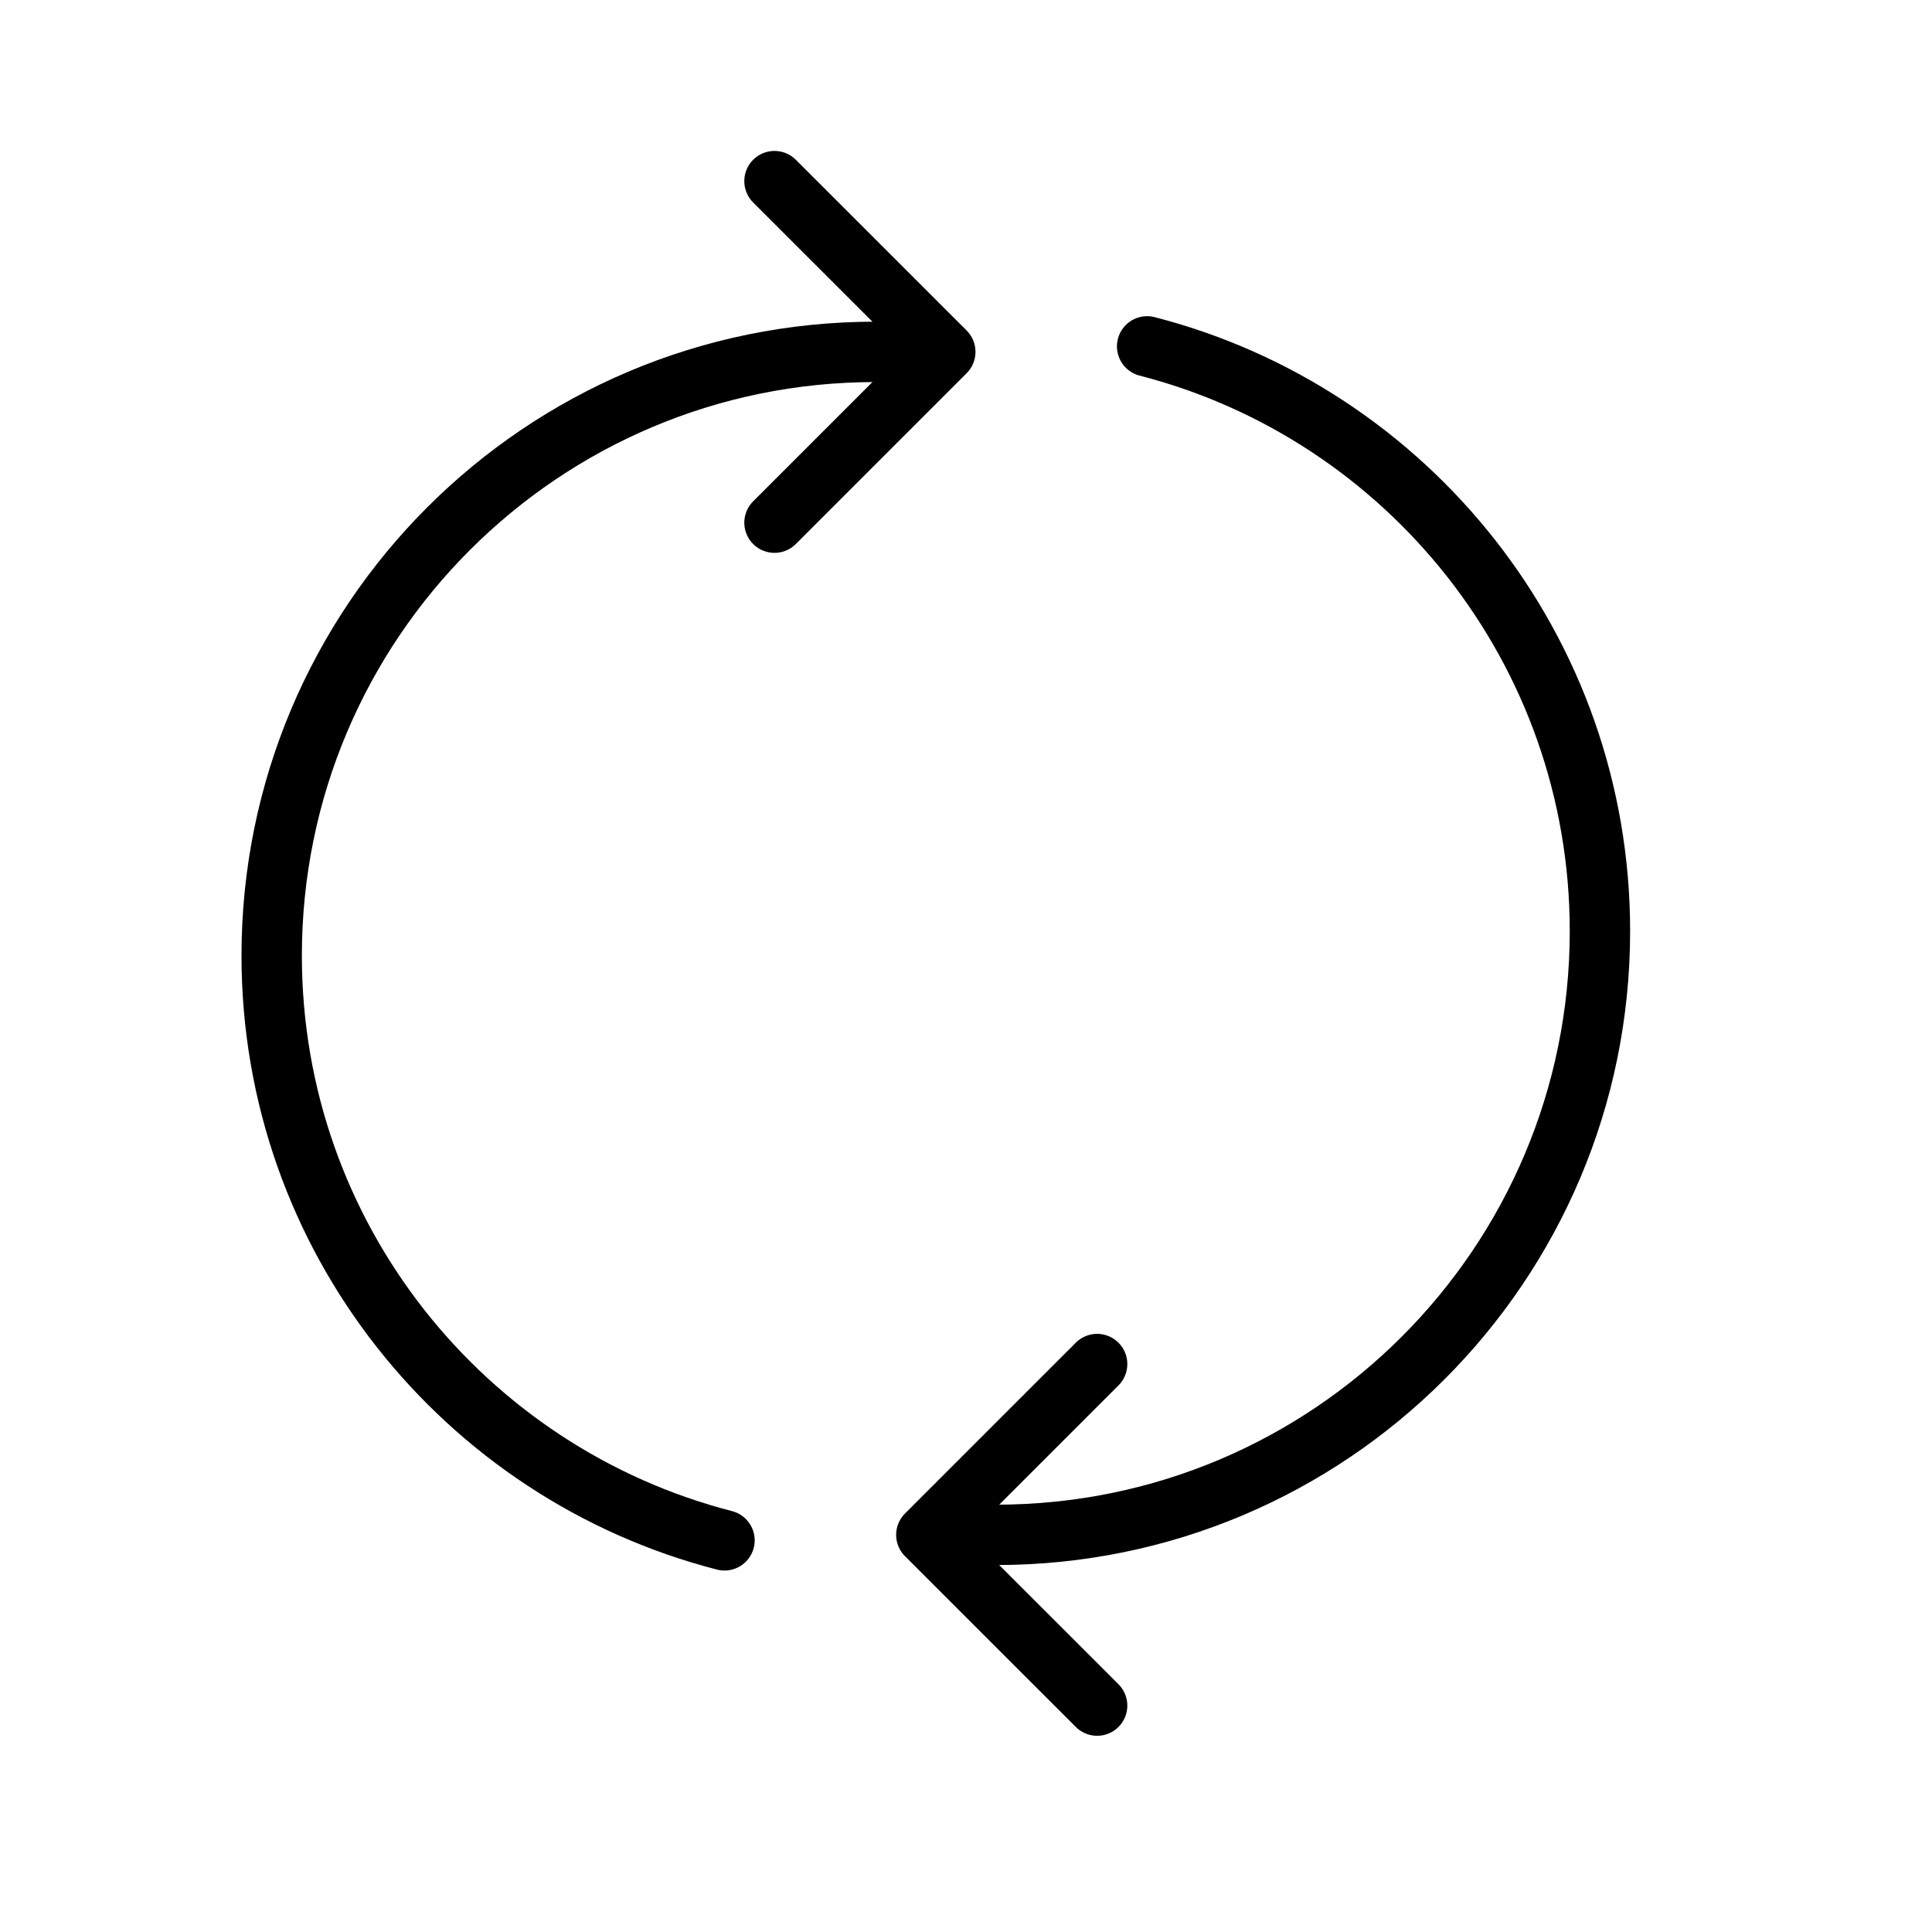 <svg viewBox="0 0 32 32" fill="none" xmlns="http://www.w3.org/2000/svg" width="1em" height="1em"><path d="M14.5 5.828C8.977 5.828 4.5 10.306 4.5 15.828C4.5 20.488 7.687 24.403 12 25.513" stroke="currentColor" stroke-linecap="round"/><path d="M12.828 8.657L15.657 5.828L12.828 3" stroke="currentColor" stroke-linecap="round" stroke-linejoin="round"/><path d="M16.5 25.422C22.023 25.422 26.5 20.945 26.5 15.422C26.5 10.762 23.313 6.847 19 5.737" stroke="currentColor" stroke-linecap="round"/><path d="M18.172 22.593L15.343 25.422L18.172 28.25" stroke="currentColor" stroke-linecap="round" stroke-linejoin="round"/></svg>
